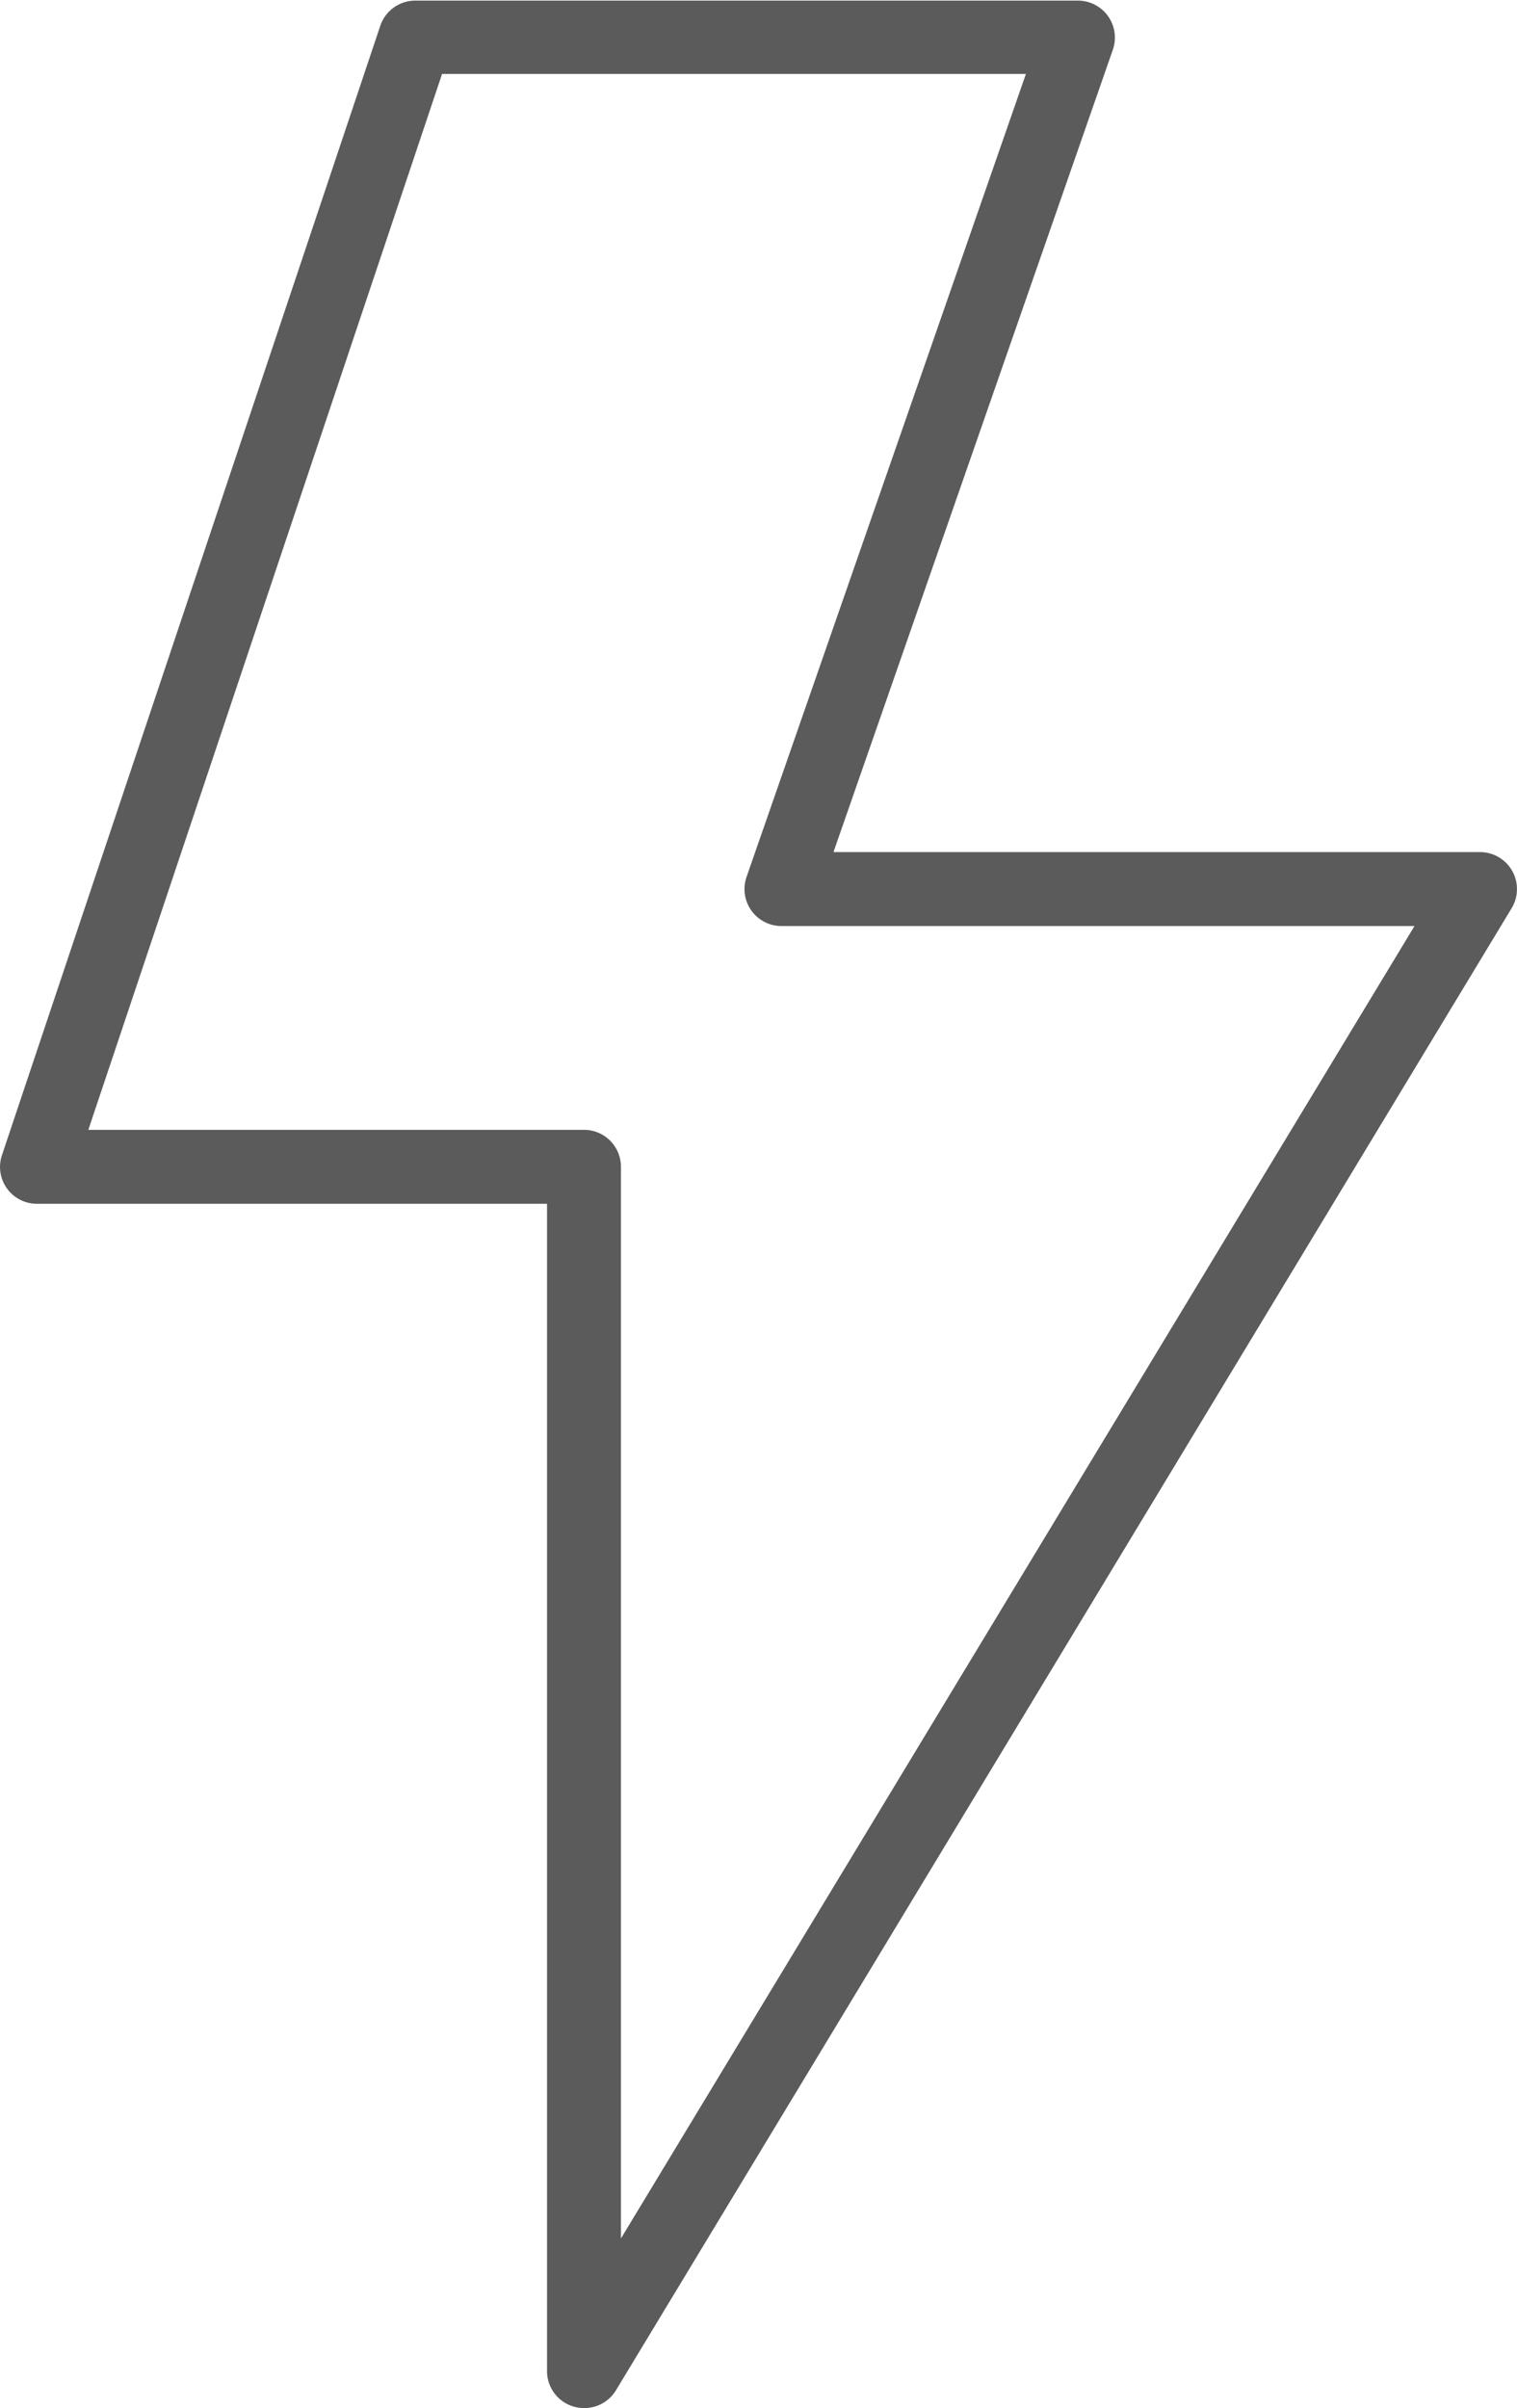 <svg xmlns="http://www.w3.org/2000/svg" viewBox="0 0 123.13 195.34">
  <defs>
    <style>
      .cls-1 {
        fill: #5b5b5b;
      }
    </style>
  </defs>
  <title>Asset 20</title>
  <g id="Layer_2" data-name="Layer 2">
    <g id="Layer_1-2" data-name="Layer 1">
      <path class="cls-1" d="M47.4,195.34a3.15,3.15,0,0,1-.8-.11,3,3,0,0,1-2.2-2.89V97.65H3A3,3,0,0,1,.56,96.4a3,3,0,0,1-.4-2.7L30.88,2.05a3,3,0,0,1,2.84-2H87.49a3,3,0,0,1,2.83,4L67.65,69.12h52.48a3,3,0,0,1,2.56,4.56L50,193.89A3,3,0,0,1,47.4,195.34ZM7.17,91.65H47.4a3,3,0,0,1,3,3v86.93L114.81,75.12H63.43a3,3,0,0,1-2.83-4L83.27,6H35.88Z"/>
    </g>
  </g>
</svg>
